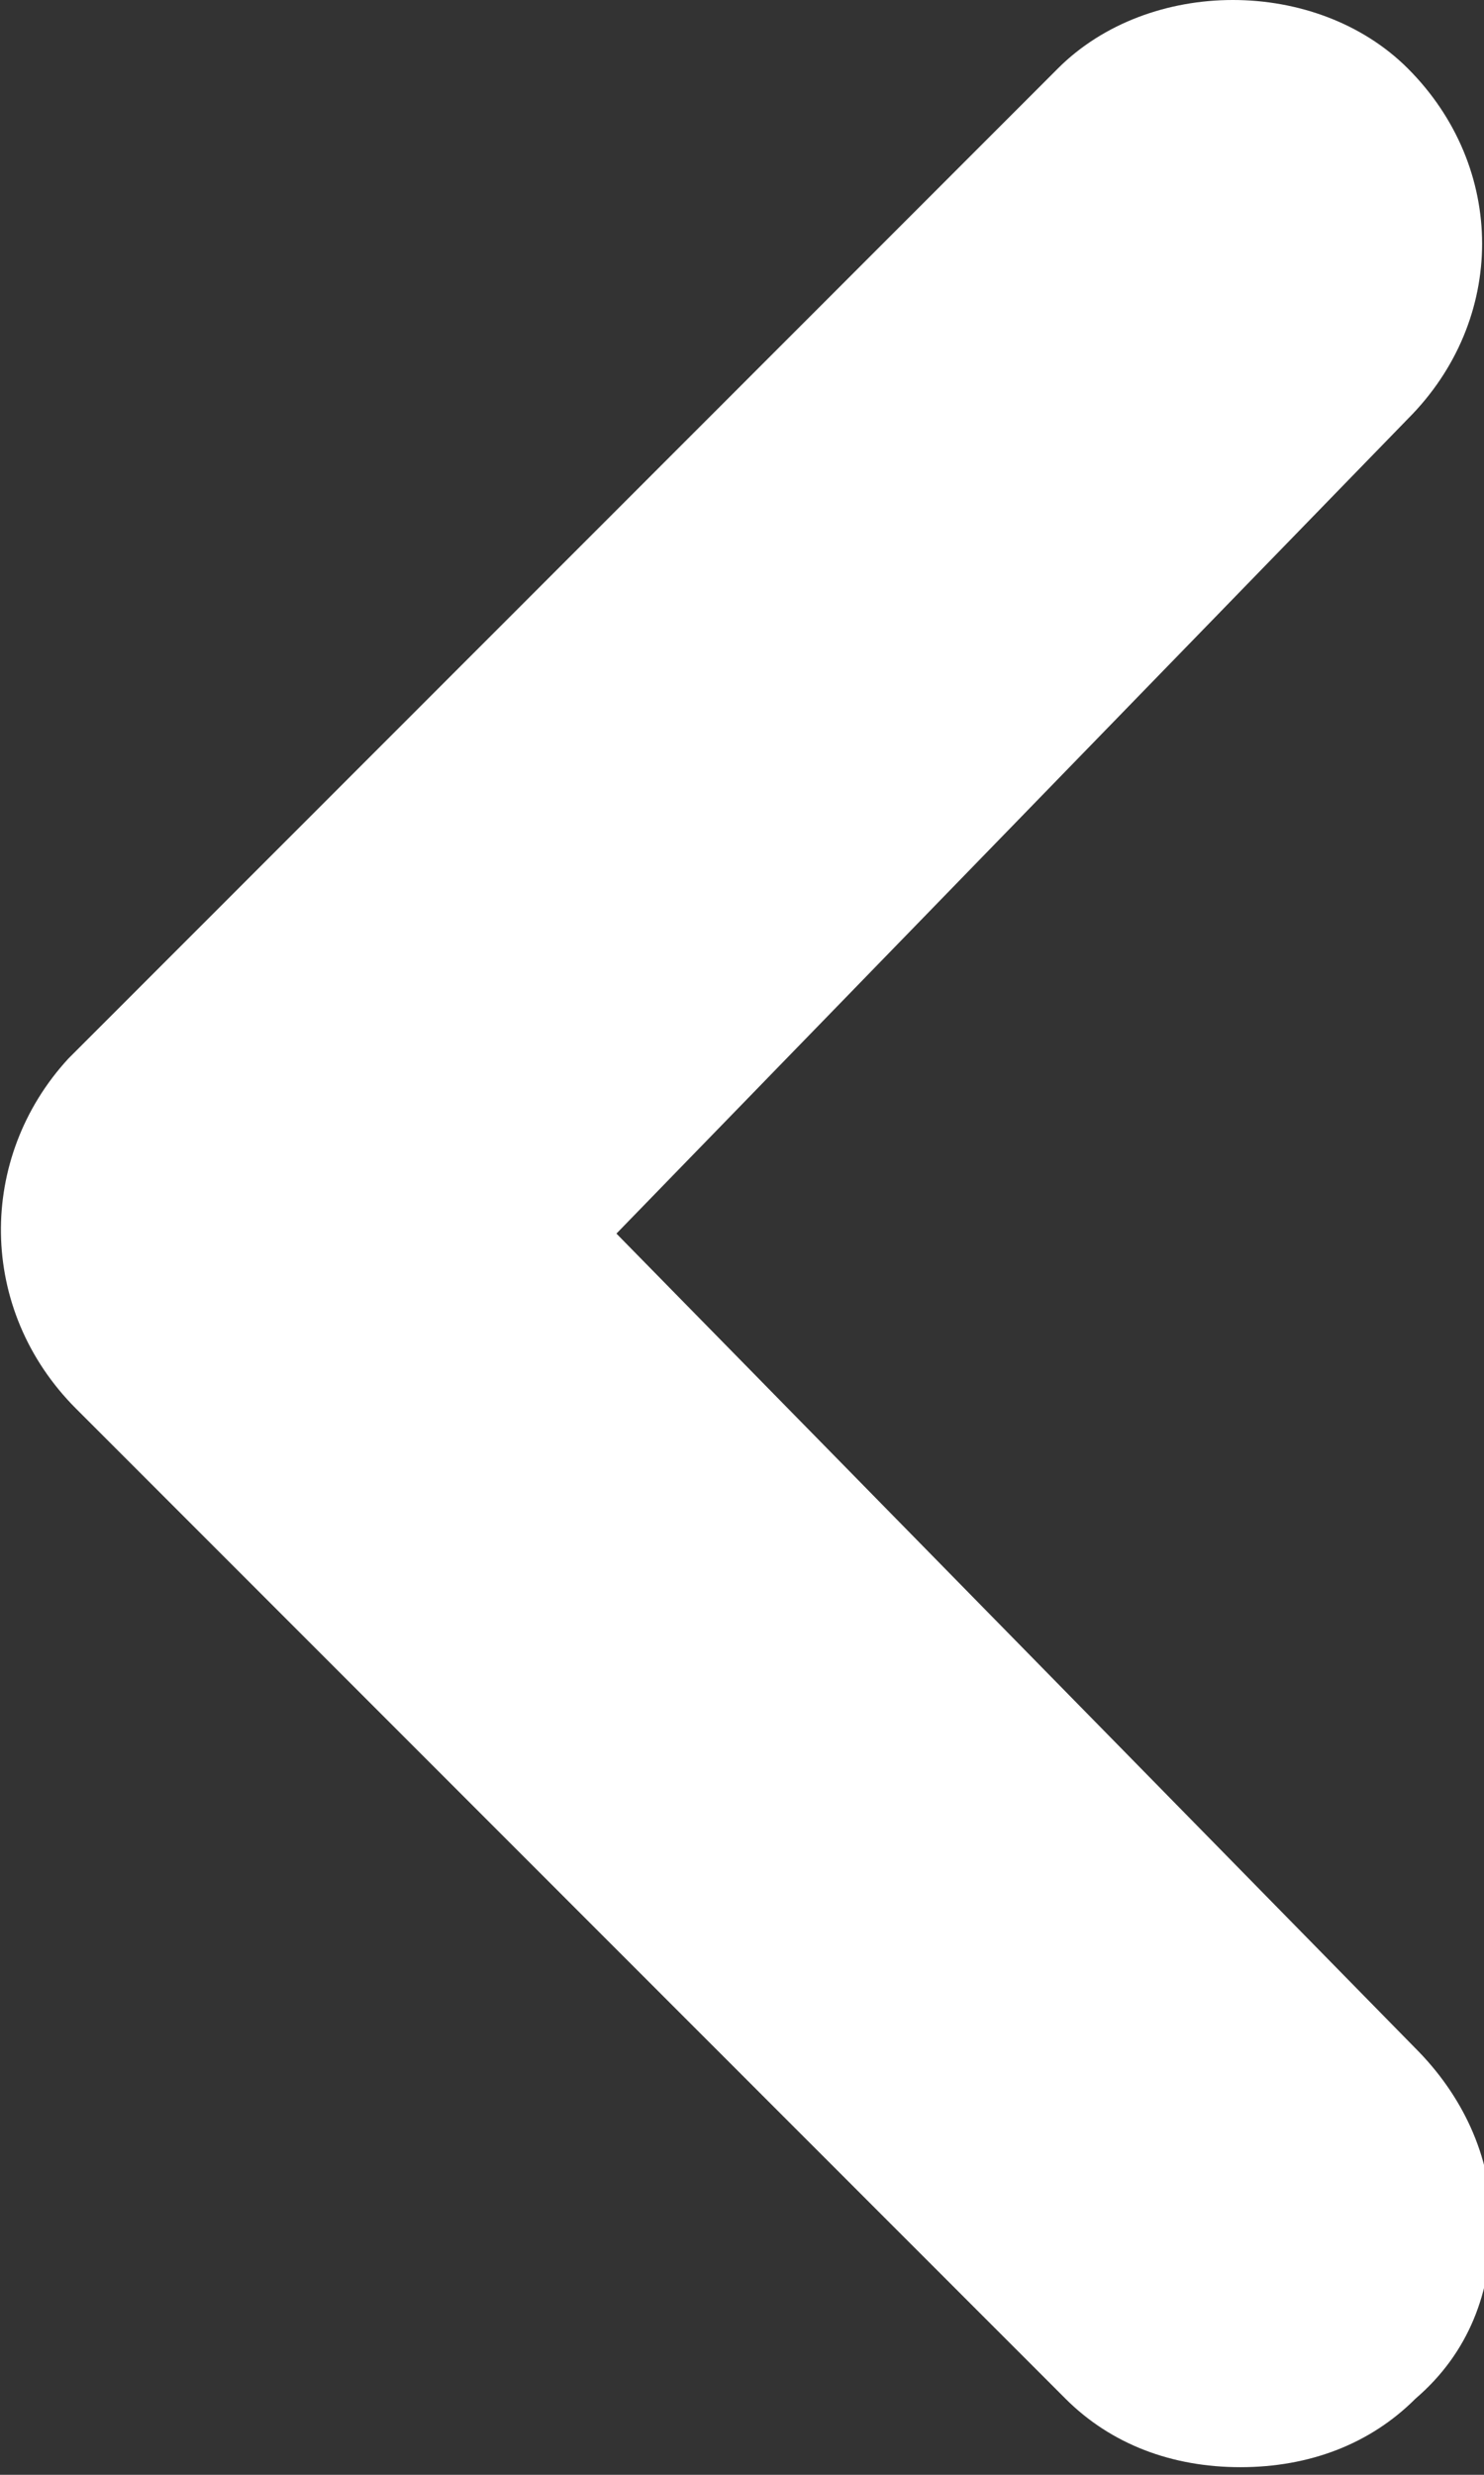 <?xml version="1.0" encoding="utf-8"?>
<!-- Generator: Adobe Illustrator 19.2.1, SVG Export Plug-In . SVG Version: 6.00 Build 0)  -->
<svg version="1.1" id="Calque_2" xmlns="http://www.w3.org/2000/svg" xmlns:xlink="http://www.w3.org/1999/xlink" x="0px" y="0px"
	 viewBox="0 0 19.5 32.5" style="enable-background:new 0 0 19.5 32.5;" xml:space="preserve">
<rect x="0" y="0" width="19.5" height="32.5" fill="#333333" stroke="none"/>
<style type="text/css">
	.st0{fill:#FFFFFF;enable-background:new    ;}
</style>
<path class="st0" d="M0.9,13.9l13-13c1.2-1.2,3.4-1.2,4.6,0c1.3,1.3,1.3,3.3,0,4.6L8.1,16.2l10.5,10.7c0.6,0.6,1,1.4,1,2.3
	c0,0.9-0.3,1.7-1,2.3c-0.6,0.6-1.4,0.9-2.3,0.9c-0.9,0-1.7-0.3-2.3-0.9l-13-13C-0.3,17.2-0.3,15.2,0.9,13.9z"/>
</svg>
